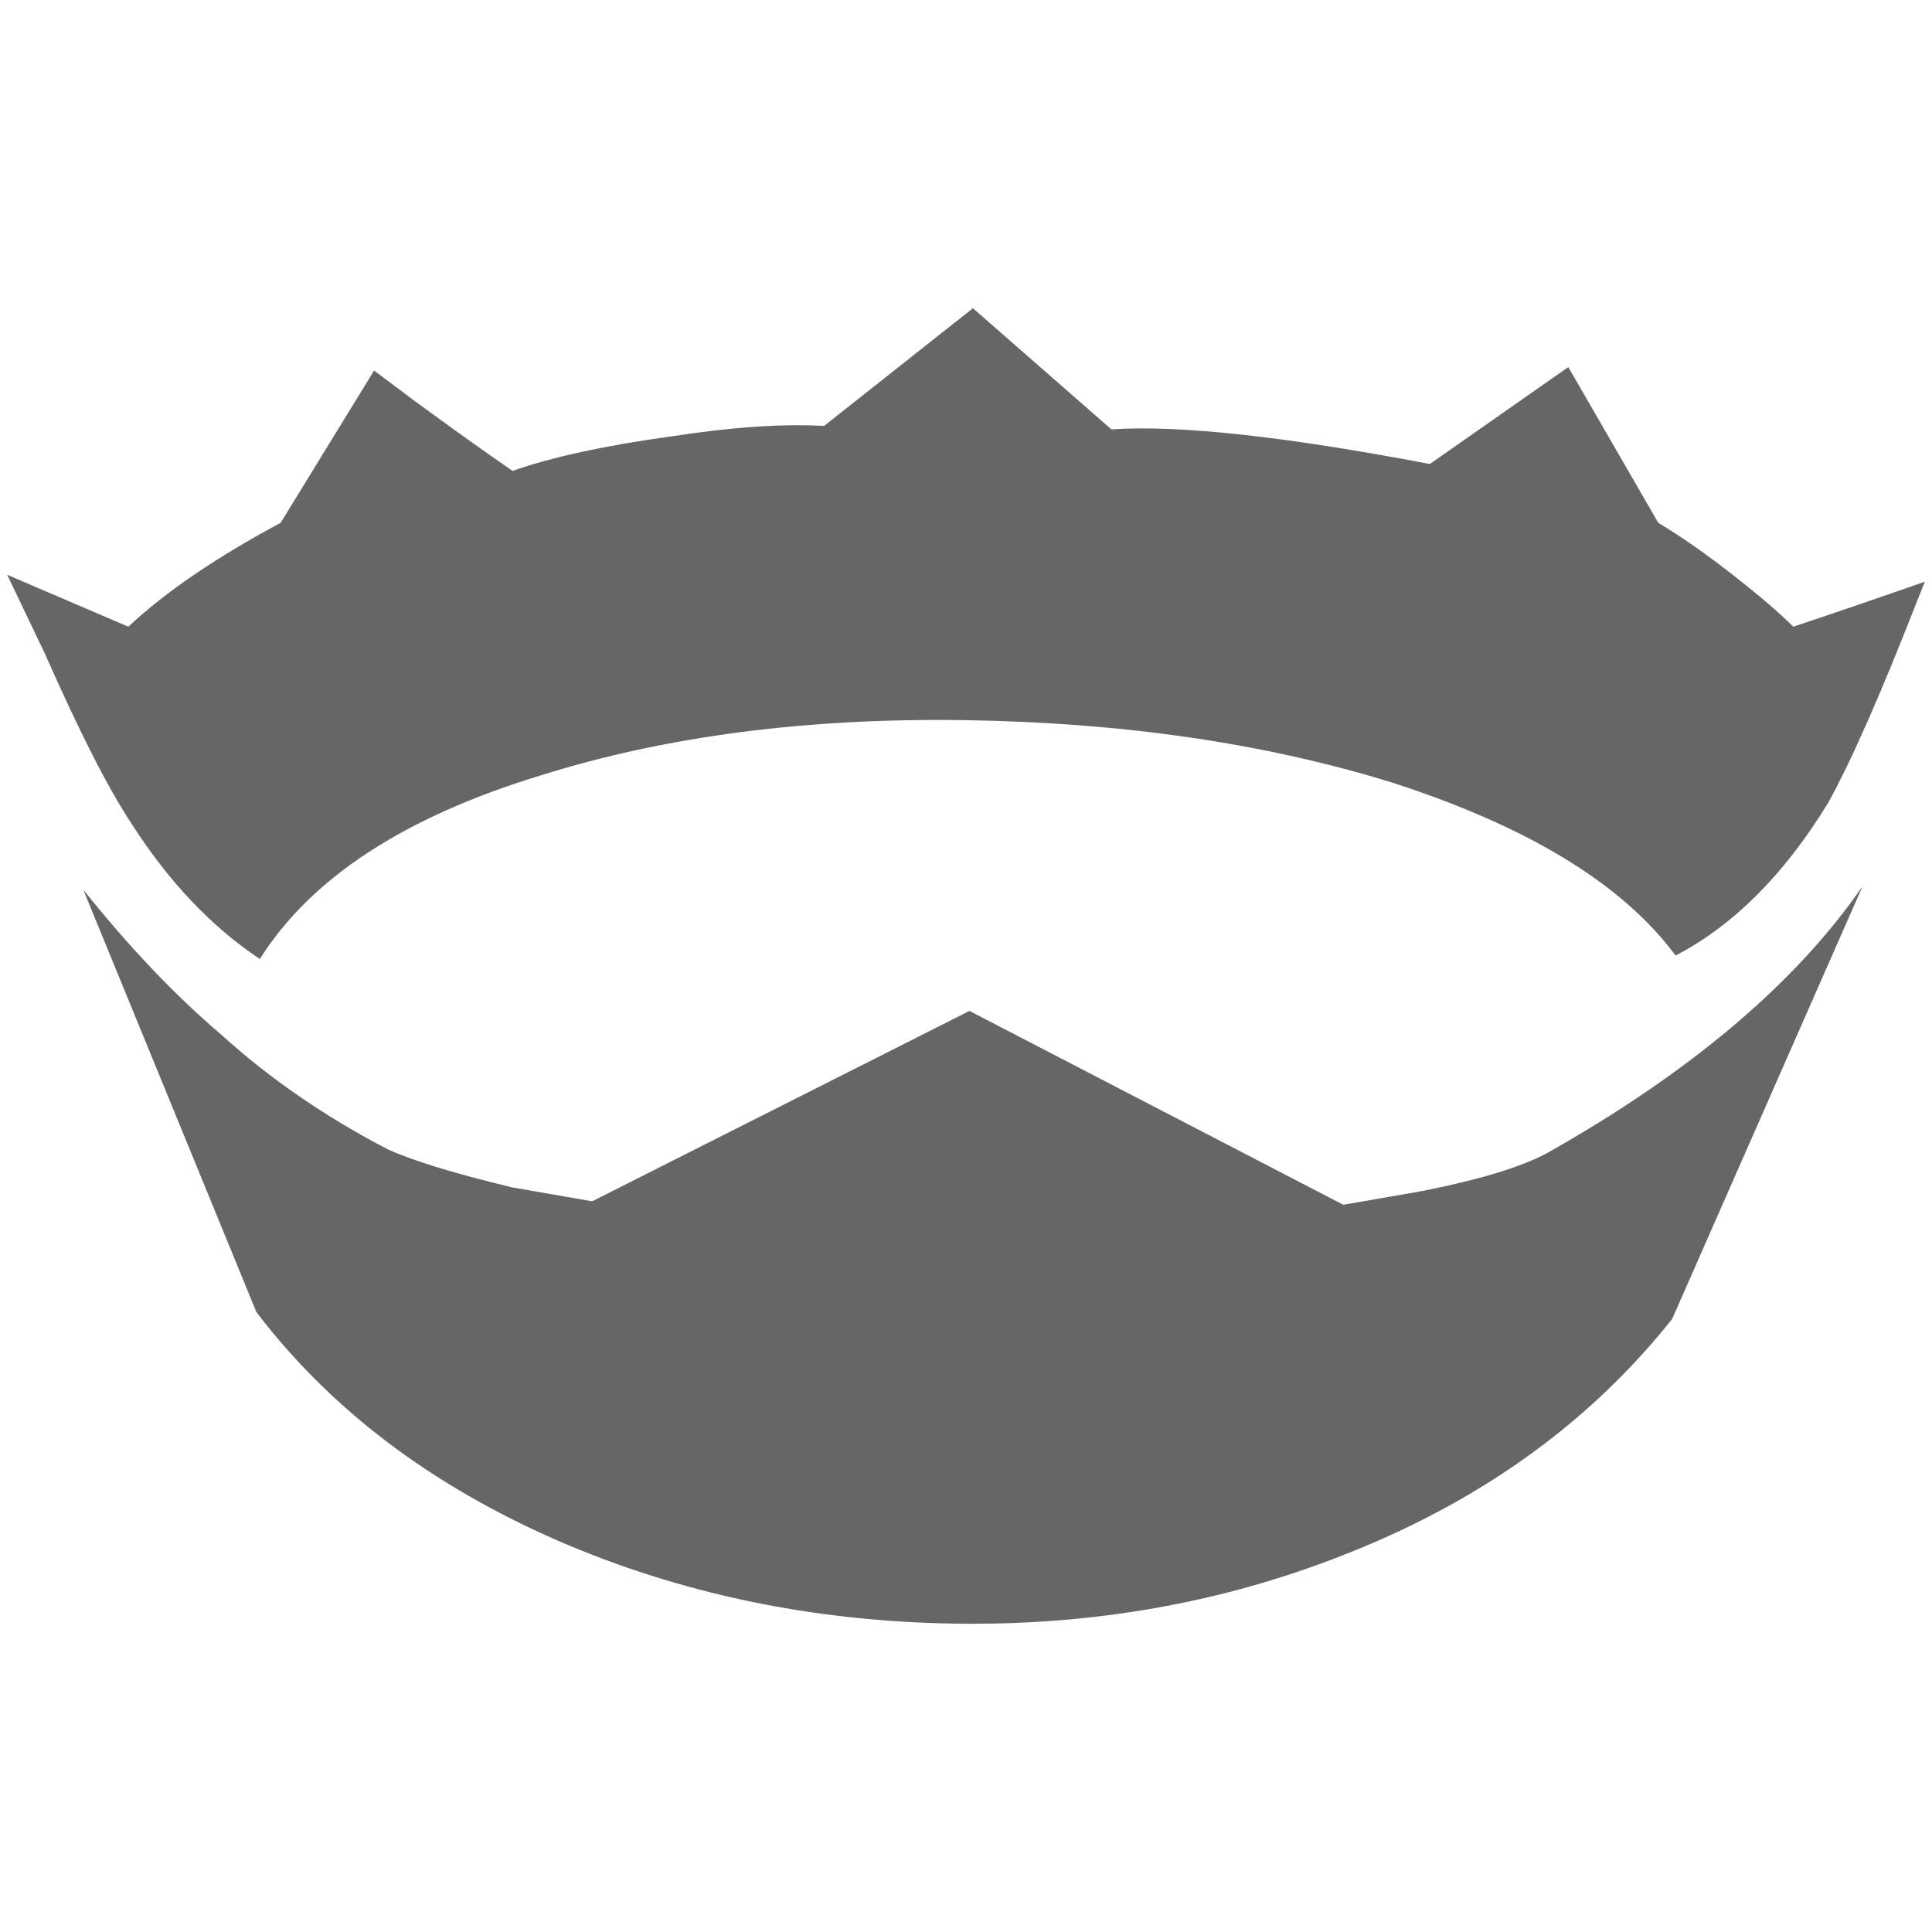 <?xml version="1.0" encoding="UTF-8"?>
<svg xmlns="http://www.w3.org/2000/svg" width="32" height="32" viewBox="0 0 24 24" fill="#666666"><path d="M13.806 5.334L12.086 3.829L10.237 5.291Q9.463 5.248 8.345 5.420L8.345 5.420Q7.098 5.592 6.367 5.850L6.367 5.850Q5.808 5.463 5.163 4.990L5.163 4.990L4.647 4.603L3.486 6.495Q2.282 7.140 1.594 7.785L1.594 7.785L0.089 7.140L0.562 8.129Q1.207 9.591 1.637 10.236L1.637 10.236Q2.325 11.311 3.228 11.913L3.228 11.913Q4.174 10.408 6.711 9.634L6.711 9.634Q9.033 8.903 11.979 8.946Q14.924 8.989 17.289 9.720L17.289 9.720Q19.826 10.537 20.815 11.870L20.815 11.870Q21.890 11.311 22.707 9.978L22.707 9.978Q23.137 9.204 23.825 7.441L23.825 7.441L23.911 7.226Q23.051 7.527 22.277 7.785L22.277 7.785Q22.019 7.527 21.524 7.140Q21.030 6.753 20.600 6.495L20.600 6.495L19.482 4.560L17.762 5.764Q15.053 5.248 13.806 5.334L13.806 5.334ZM1.035 11.053L1.035 11.053L3.185 16.299Q4.561 18.105 6.926 19.137L6.926 19.137Q9.205 20.126 11.849 20.169Q14.494 20.212 16.816 19.266L16.816 19.266Q19.267 18.277 20.772 16.385L20.772 16.385L23.137 11.010Q21.890 12.816 19.224 14.321L19.224 14.321Q18.751 14.579 17.676 14.794L17.676 14.794L16.687 14.966L12.043 12.558L7.356 14.923L6.367 14.751Q5.292 14.493 4.819 14.278L4.819 14.278Q3.658 13.676 2.755 12.859L2.755 12.859Q1.895 12.128 1.035 11.053L1.035 11.053Z"/></svg>